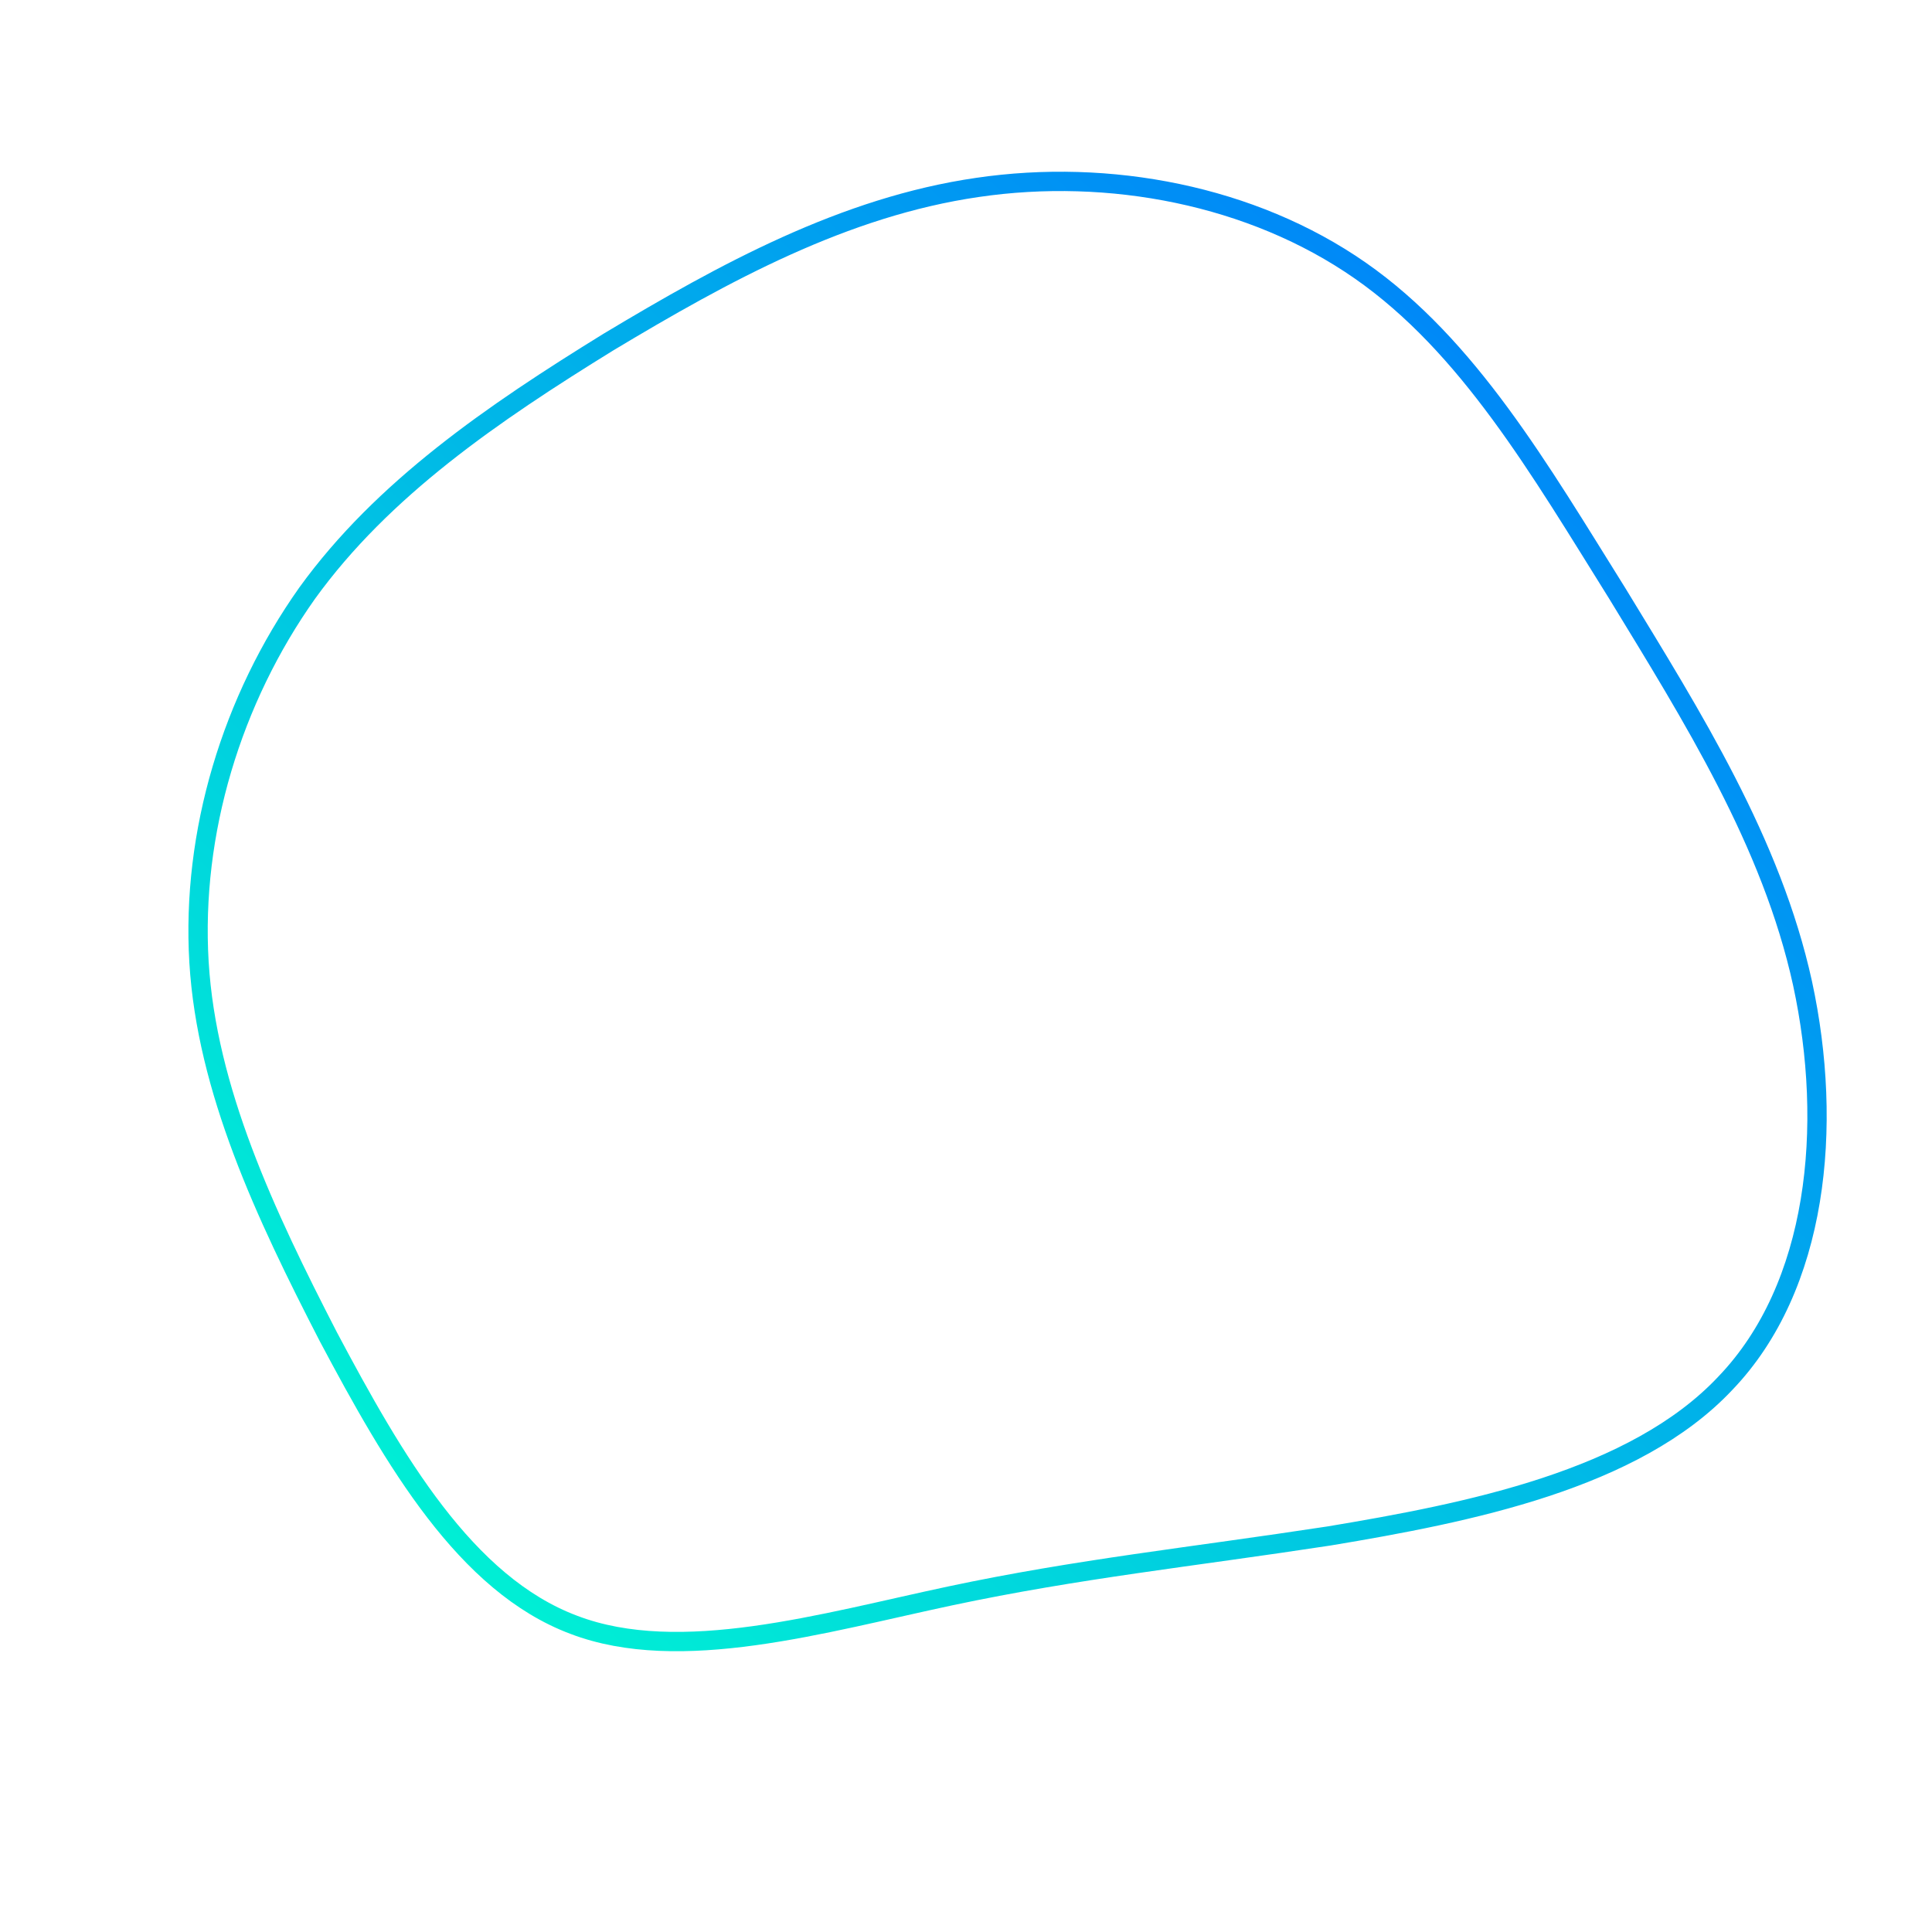 <!--?xml version="1.0" standalone="no"?-->              <svg id="sw-js-blob-svg" viewBox="0 0 100 100" xmlns="http://www.w3.org/2000/svg">                    <defs>                         <linearGradient id="sw-gradient" x1="0" x2="1" y1="1" y2="0">                            <stop id="stop1" stop-color="rgba(0, 255, 207.485, 1)" offset="0%"></stop>                            <stop id="stop2" stop-color="rgba(0, 112.453, 255, 1)" offset="100%"></stop>                        </linearGradient>                    </defs>                <path fill="none" d="M20.4,-36C26,-32.1,29.7,-25.7,33.7,-19.3C37.6,-12.9,41.7,-6.4,43.3,0.9C44.9,8.3,44.1,16.6,39.3,21.6C34.6,26.6,26,28.3,18.8,29.5C11.6,30.6,5.8,31.2,-0.8,32.6C-7.4,34,-14.8,36.2,-20.3,34.1C-25.9,32,-29.6,25.6,-33,19.2C-36.3,12.8,-39.3,6.4,-39.7,-0.2C-40.1,-6.9,-38,-13.8,-34.1,-19.3C-30.2,-24.7,-24.5,-28.6,-18.5,-32.3C-12.5,-35.9,-6.3,-39.3,0.6,-40.3C7.4,-41.3,14.8,-39.9,20.4,-36Z" width="100%" height="100%" transform="translate(50 50)" style="transition: all 0.3s ease 0s;" stroke-width="1" stroke="url(#sw-gradient)"></path>              </svg>